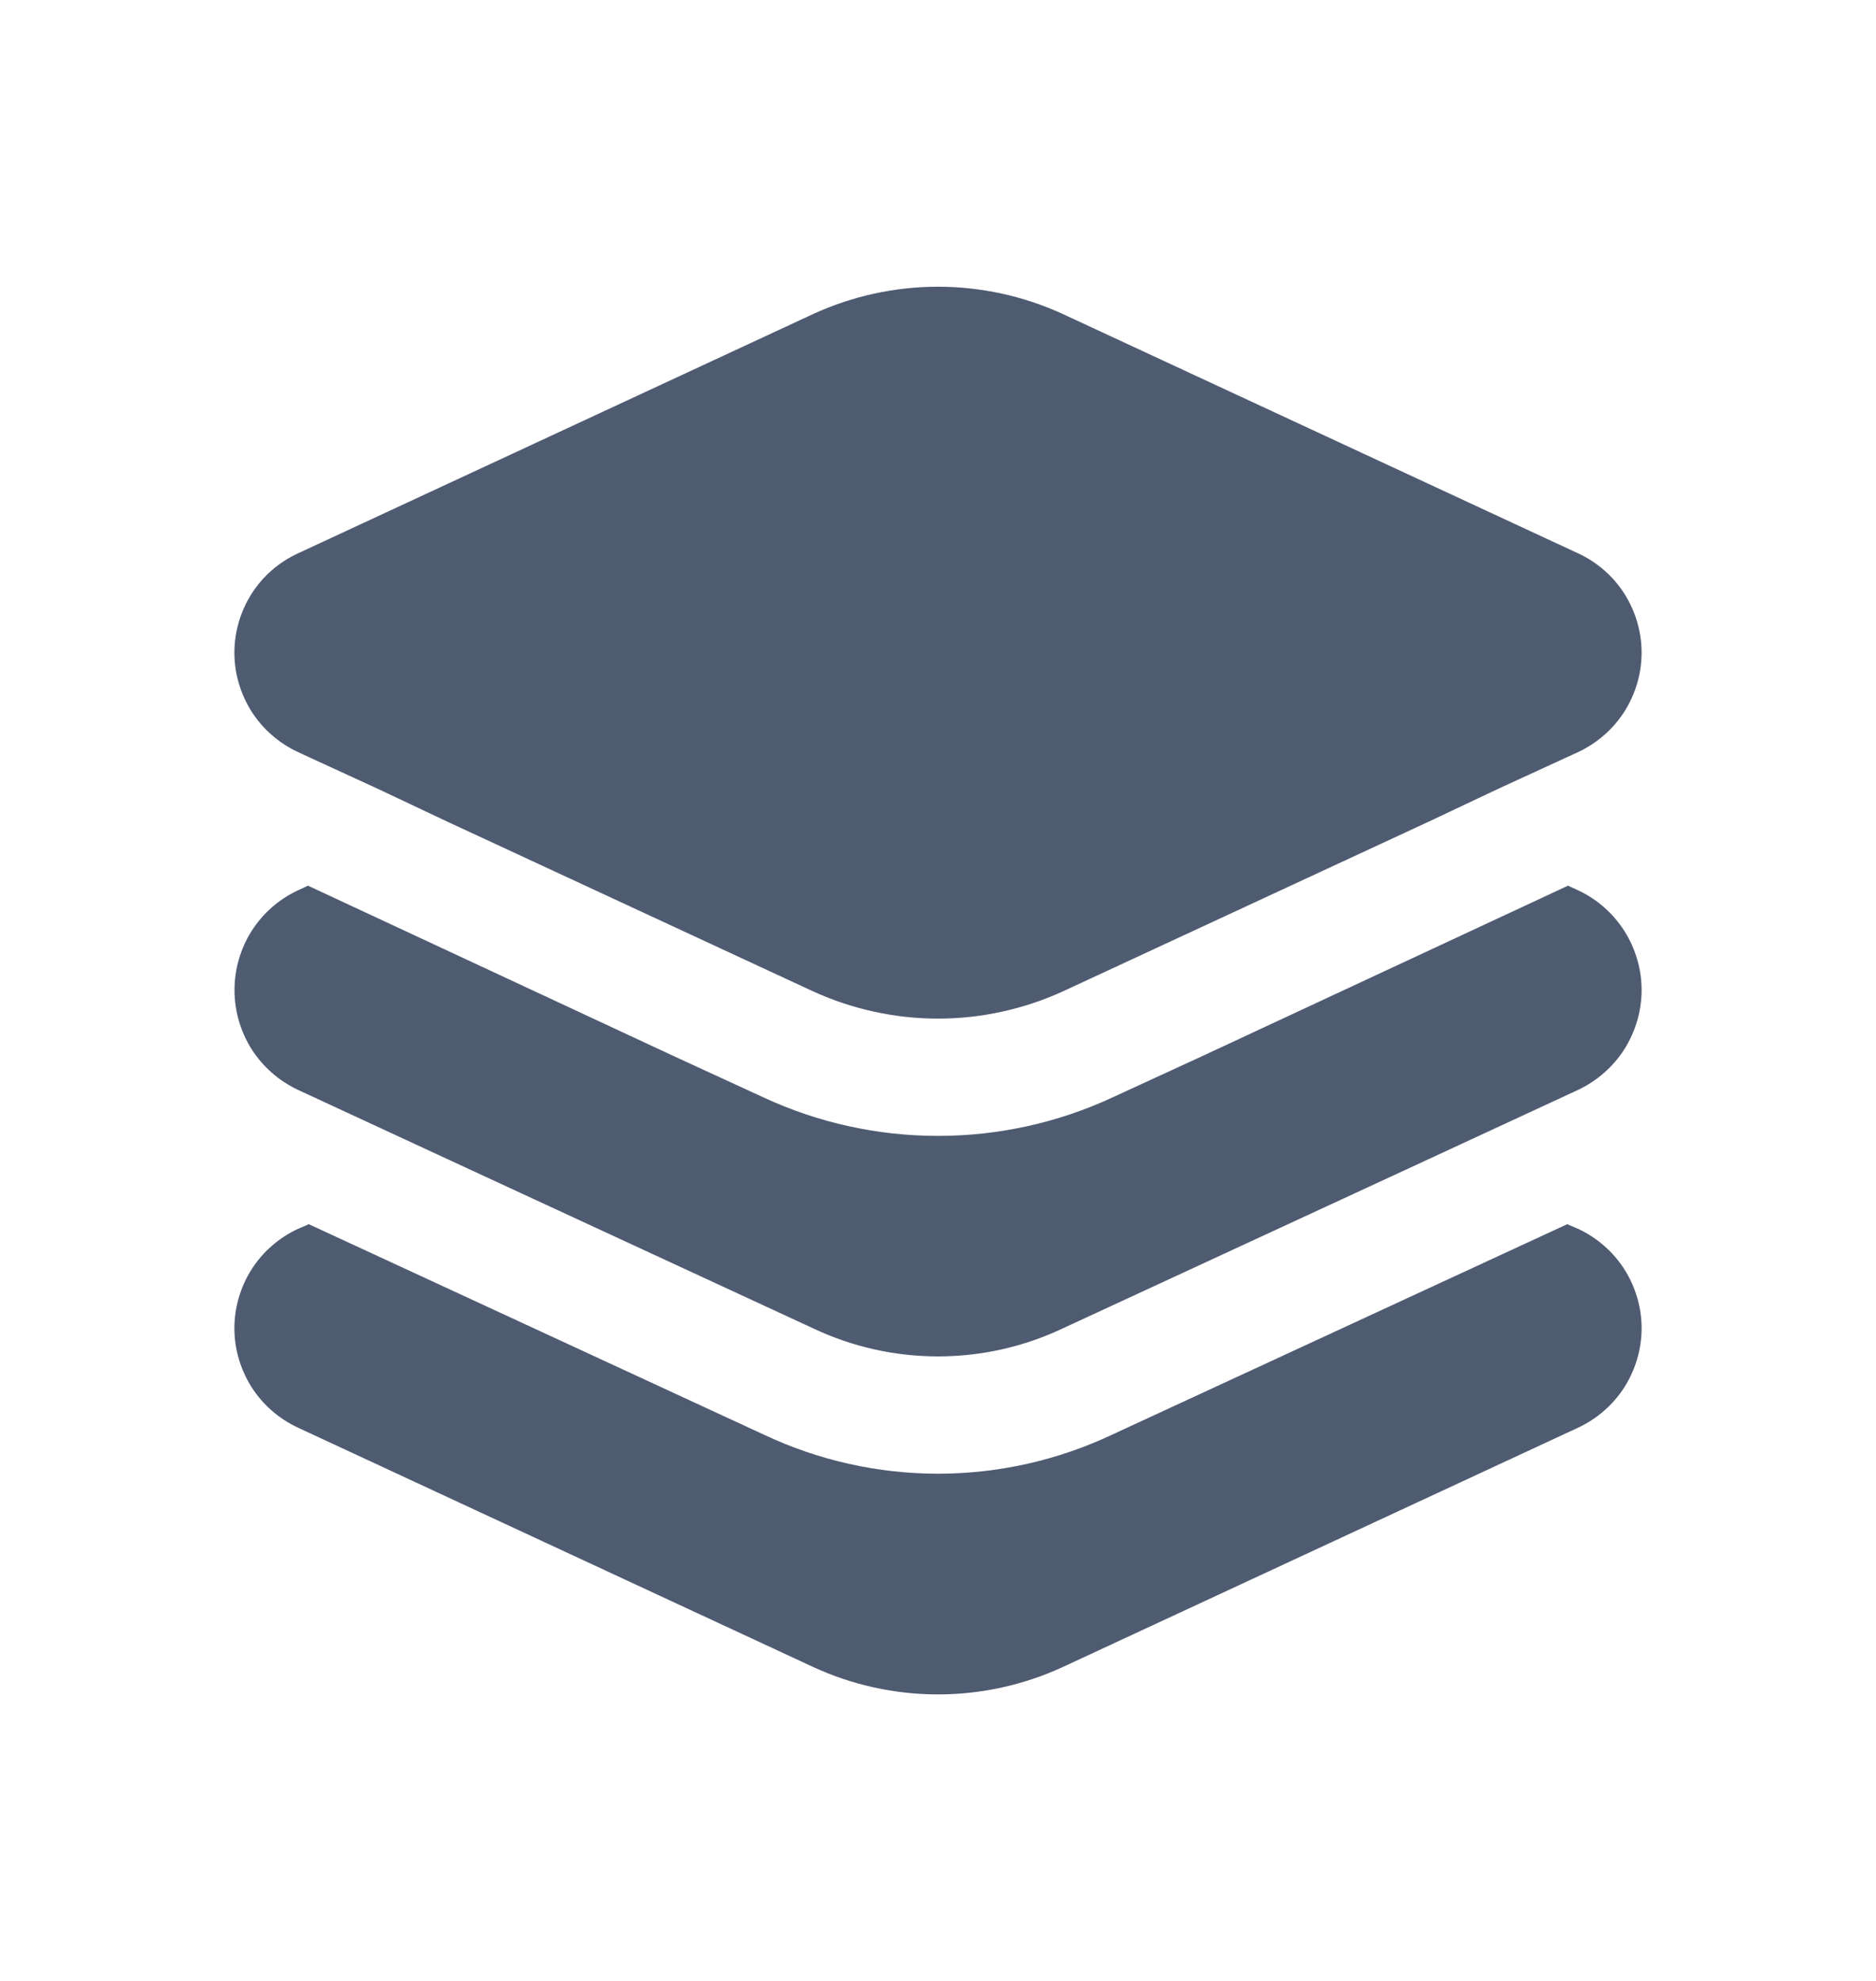 <svg width="18" height="19" viewBox="0 0 18 19" fill="none" xmlns="http://www.w3.org/2000/svg">
<g opacity="0.7">
<path d="M15.143 13.693L10.2 15.988C9.824 16.162 9.414 16.252 9 16.252C8.586 16.252 8.176 16.162 7.8 15.988L2.858 13.693C2.676 13.608 2.522 13.474 2.414 13.305C2.307 13.136 2.249 12.94 2.249 12.74C2.249 12.54 2.307 12.344 2.414 12.175C2.522 12.006 2.676 11.872 2.858 11.787L2.963 11.742L7.328 13.76C7.851 14.007 8.422 14.135 9 14.135C9.578 14.135 10.149 14.007 10.672 13.76L15.037 11.742L15.143 11.787C15.324 11.872 15.478 12.006 15.586 12.175C15.693 12.344 15.751 12.54 15.751 12.74C15.751 12.94 15.693 13.136 15.586 13.305C15.478 13.474 15.324 13.608 15.143 13.693ZM15.143 8.54L15.045 8.495L11.55 10.123L10.672 10.527C10.148 10.77 9.578 10.895 9 10.895C8.422 10.895 7.852 10.77 7.328 10.527L6.45 10.123L2.955 8.495L2.858 8.54C2.676 8.625 2.522 8.76 2.414 8.93C2.307 9.099 2.25 9.296 2.25 9.496C2.25 9.697 2.307 9.893 2.414 10.063C2.522 10.232 2.676 10.367 2.858 10.453L4.298 11.12L7.8 12.74C8.175 12.918 8.585 13.01 9 13.01C9.415 13.01 9.825 12.918 10.2 12.74L13.703 11.12L15.143 10.453C15.324 10.367 15.478 10.232 15.586 10.063C15.693 9.893 15.751 9.697 15.751 9.496C15.751 9.296 15.693 9.099 15.586 8.93C15.478 8.76 15.324 8.625 15.143 8.54ZM15.143 5.308L10.2 3.013C9.824 2.84 9.414 2.75 9 2.75C8.586 2.75 8.176 2.84 7.8 3.013L2.858 5.308C2.676 5.392 2.522 5.526 2.414 5.695C2.307 5.864 2.249 6.06 2.249 6.26C2.249 6.46 2.307 6.656 2.414 6.825C2.522 6.994 2.676 7.128 2.858 7.213L2.955 7.258L3.623 7.565L4.29 7.88L7.8 9.508C8.176 9.68 8.586 9.77 9 9.77C9.414 9.77 9.824 9.68 10.2 9.508L13.71 7.88L14.377 7.565L15.045 7.258L15.143 7.213C15.324 7.128 15.478 6.994 15.586 6.825C15.693 6.656 15.751 6.46 15.751 6.26C15.751 6.06 15.693 5.864 15.586 5.695C15.478 5.526 15.324 5.392 15.143 5.308Z" fill="#041535"/>
</g>
</svg>

